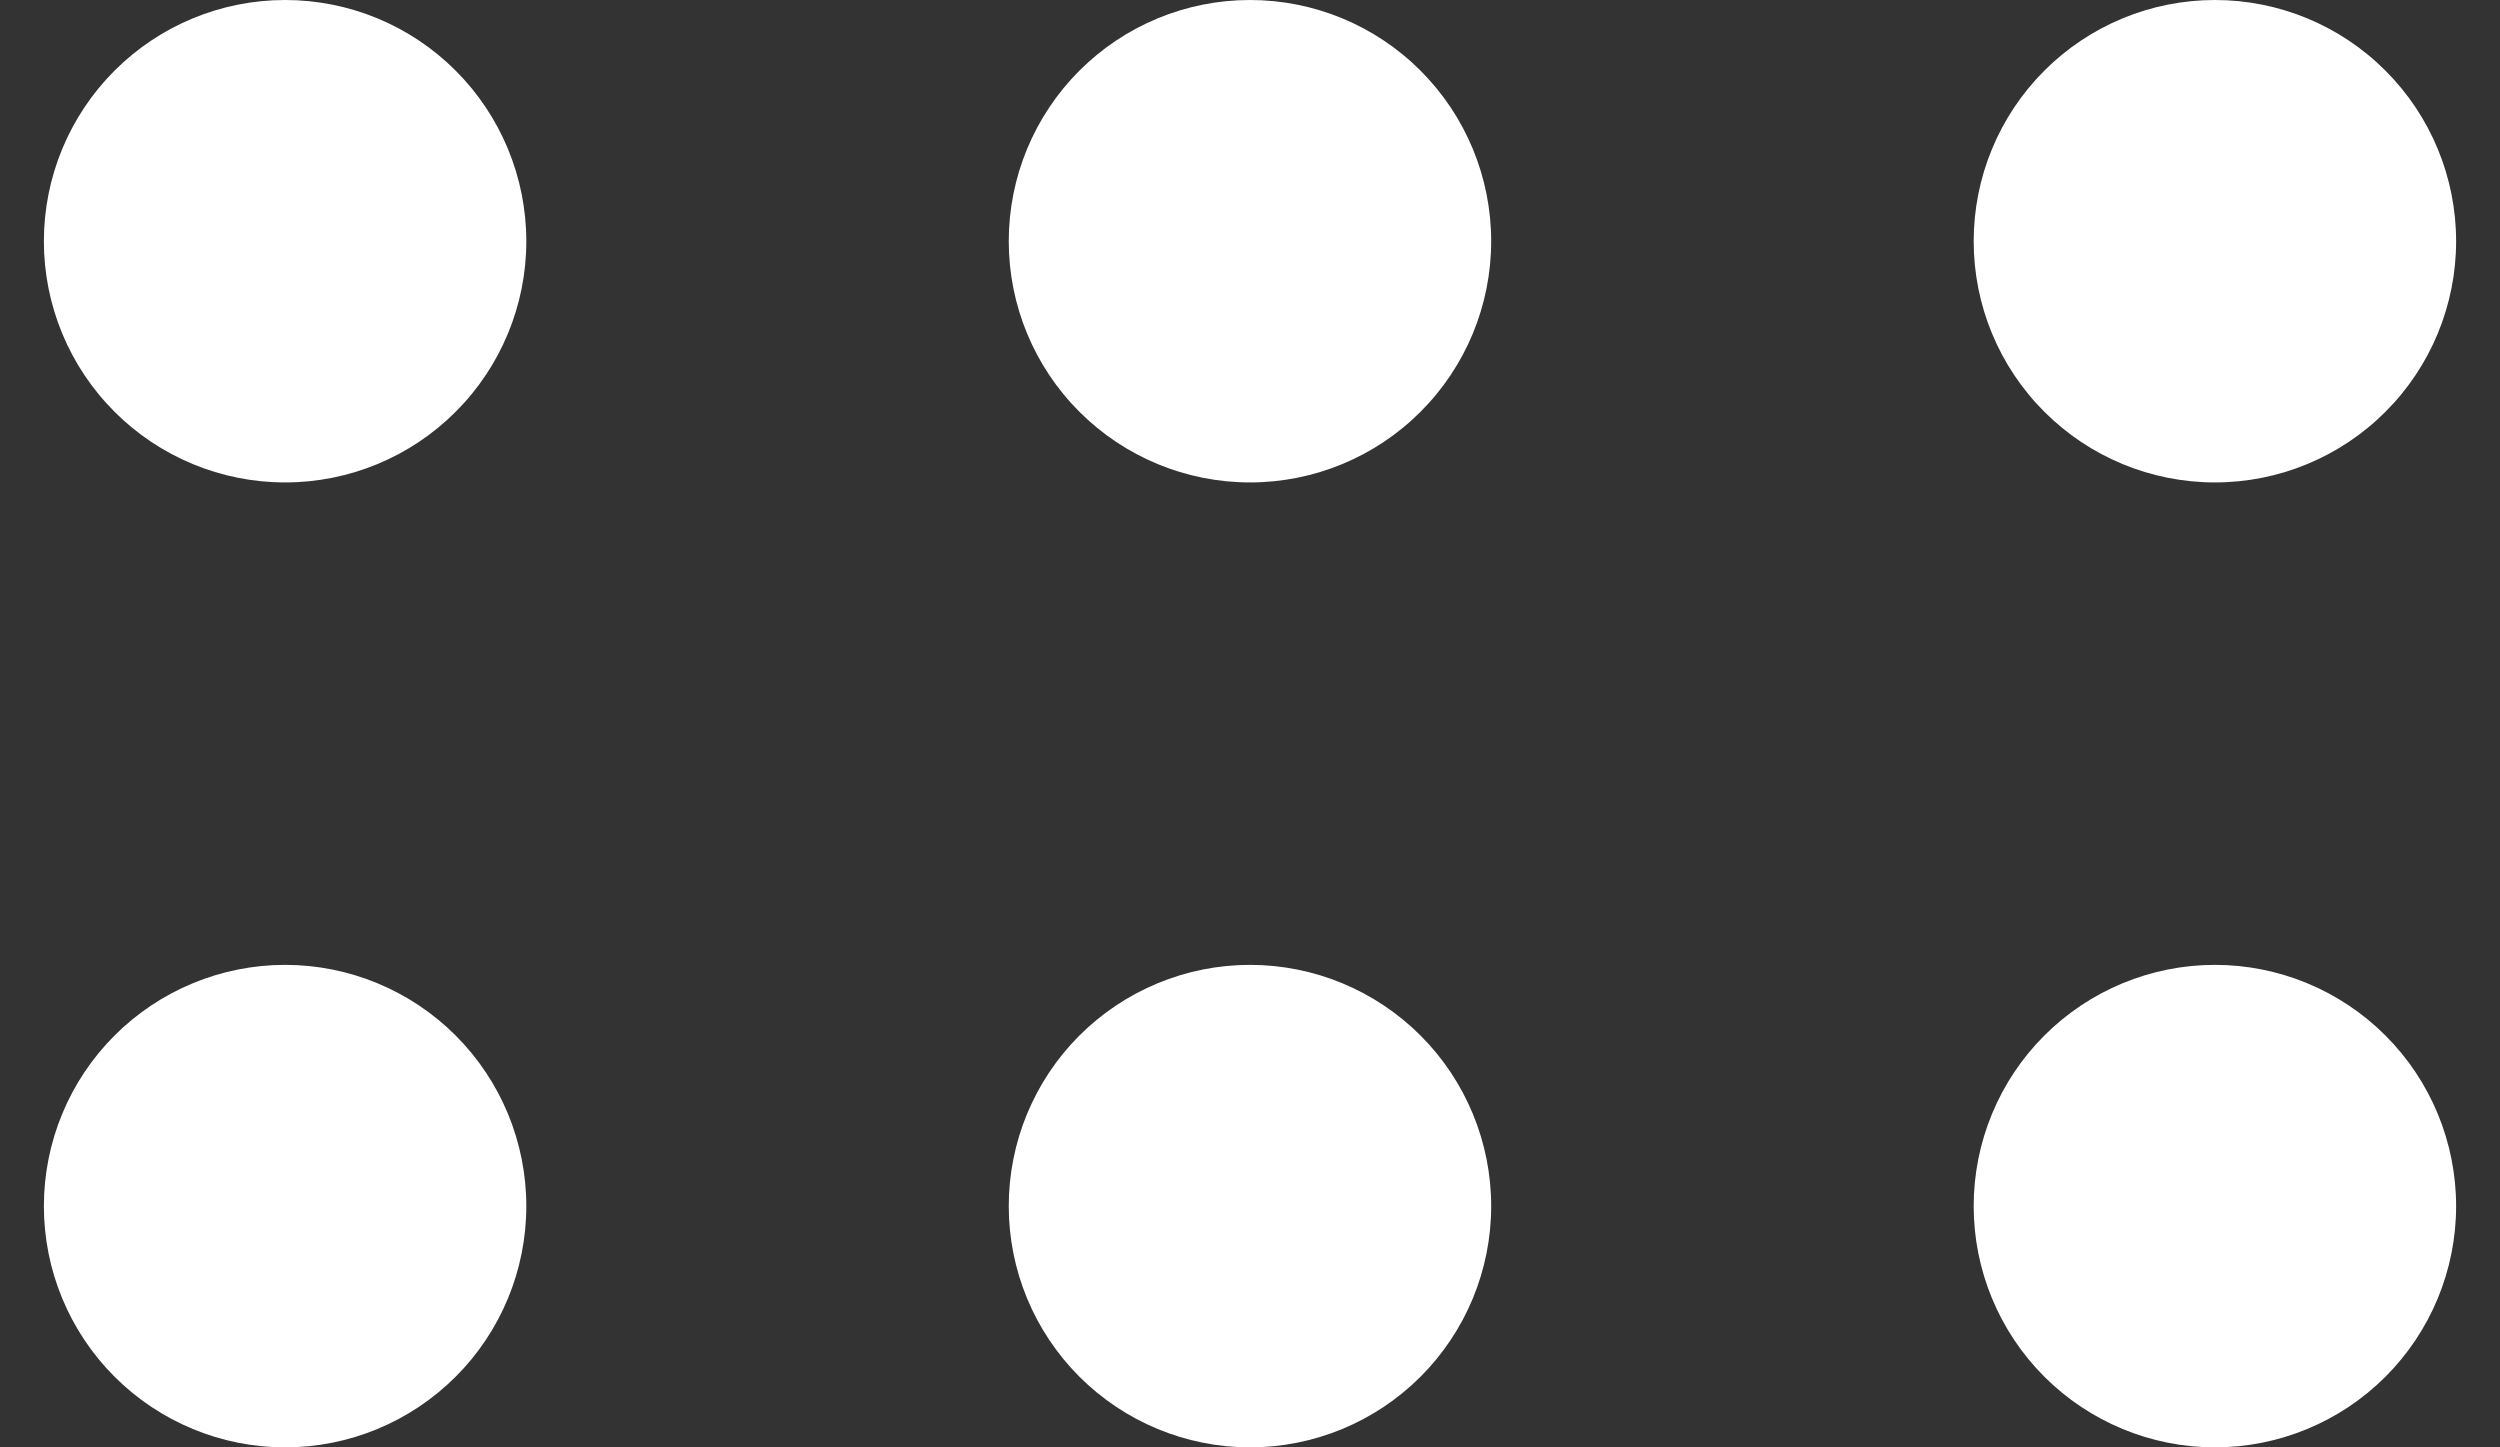 <svg width="38" height="22" viewBox="0 0 38 22" fill="none" xmlns="http://www.w3.org/2000/svg">
<rect x="0" y="0" width="38" height="22" fill="#333333" stroke="none"/>
<path fill-rule="evenodd" clip-rule="evenodd" d="M37.333 3.667C37.333 4.639 36.947 5.572 36.259 6.259C35.572 6.947 34.639 7.333 33.667 7.333C32.694 7.333 31.762 6.947 31.074 6.259C30.386 5.572 30 4.639 30 3.667C30 2.694 30.386 1.762 31.074 1.074C31.762 0.386 32.694 0 33.667 0C34.639 0 35.572 0.386 36.259 1.074C36.947 1.762 37.333 2.694 37.333 3.667Z" fill="white"/>
<path fill-rule="evenodd" clip-rule="evenodd" d="M37.333 18.333C37.333 19.306 36.947 20.238 36.259 20.926C35.572 21.613 34.639 22 33.667 22C32.694 22 31.762 21.613 31.074 20.926C30.386 20.238 30 19.306 30 18.333C30 17.361 30.386 16.428 31.074 15.74C31.762 15.053 32.694 14.666 33.667 14.666C34.639 14.666 35.572 15.053 36.259 15.74C36.947 16.428 37.333 17.361 37.333 18.333Z" fill="white"/>
<path fill-rule="evenodd" clip-rule="evenodd" d="M22.666 18.333C22.666 19.306 22.28 20.238 21.592 20.926C20.905 21.613 19.972 22 19 22C18.027 22 17.095 21.613 16.407 20.926C15.719 20.238 15.333 19.306 15.333 18.333C15.333 17.361 15.719 16.428 16.407 15.74C17.095 15.053 18.027 14.666 19 14.666C19.972 14.666 20.905 15.053 21.592 15.74C22.28 16.428 22.666 17.361 22.666 18.333Z" fill="white"/>
<path fill-rule="evenodd" clip-rule="evenodd" d="M8 3.667C8 4.639 7.614 5.572 6.926 6.259C6.239 6.947 5.306 7.333 4.334 7.333C3.361 7.333 2.429 6.947 1.741 6.259C1.053 5.572 0.667 4.639 0.667 3.667C0.667 2.694 1.053 1.762 1.741 1.074C2.429 0.386 3.361 0 4.334 0C5.306 0 6.239 0.386 6.926 1.074C7.614 1.762 8 2.694 8 3.667Z" fill="white"/>
<path fill-rule="evenodd" clip-rule="evenodd" d="M8 18.333C8 19.306 7.614 20.238 6.926 20.926C6.239 21.613 5.306 22 4.334 22C3.361 22 2.429 21.613 1.741 20.926C1.053 20.238 0.667 19.306 0.667 18.333C0.667 17.361 1.053 16.428 1.741 15.74C2.429 15.053 3.361 14.666 4.334 14.666C5.306 14.666 6.239 15.053 6.926 15.74C7.614 16.428 8 17.361 8 18.333Z" fill="white"/>
<path fill-rule="evenodd" clip-rule="evenodd" d="M22.666 3.667C22.666 4.639 22.28 5.572 21.592 6.259C20.905 6.947 19.972 7.333 19 7.333C18.027 7.333 17.095 6.947 16.407 6.259C15.719 5.572 15.333 4.639 15.333 3.667C15.333 2.694 15.719 1.762 16.407 1.074C17.095 0.386 18.027 0 19 0C19.972 0 20.905 0.386 21.592 1.074C22.28 1.762 22.666 2.694 22.666 3.667Z" fill="white"/>
</svg>
